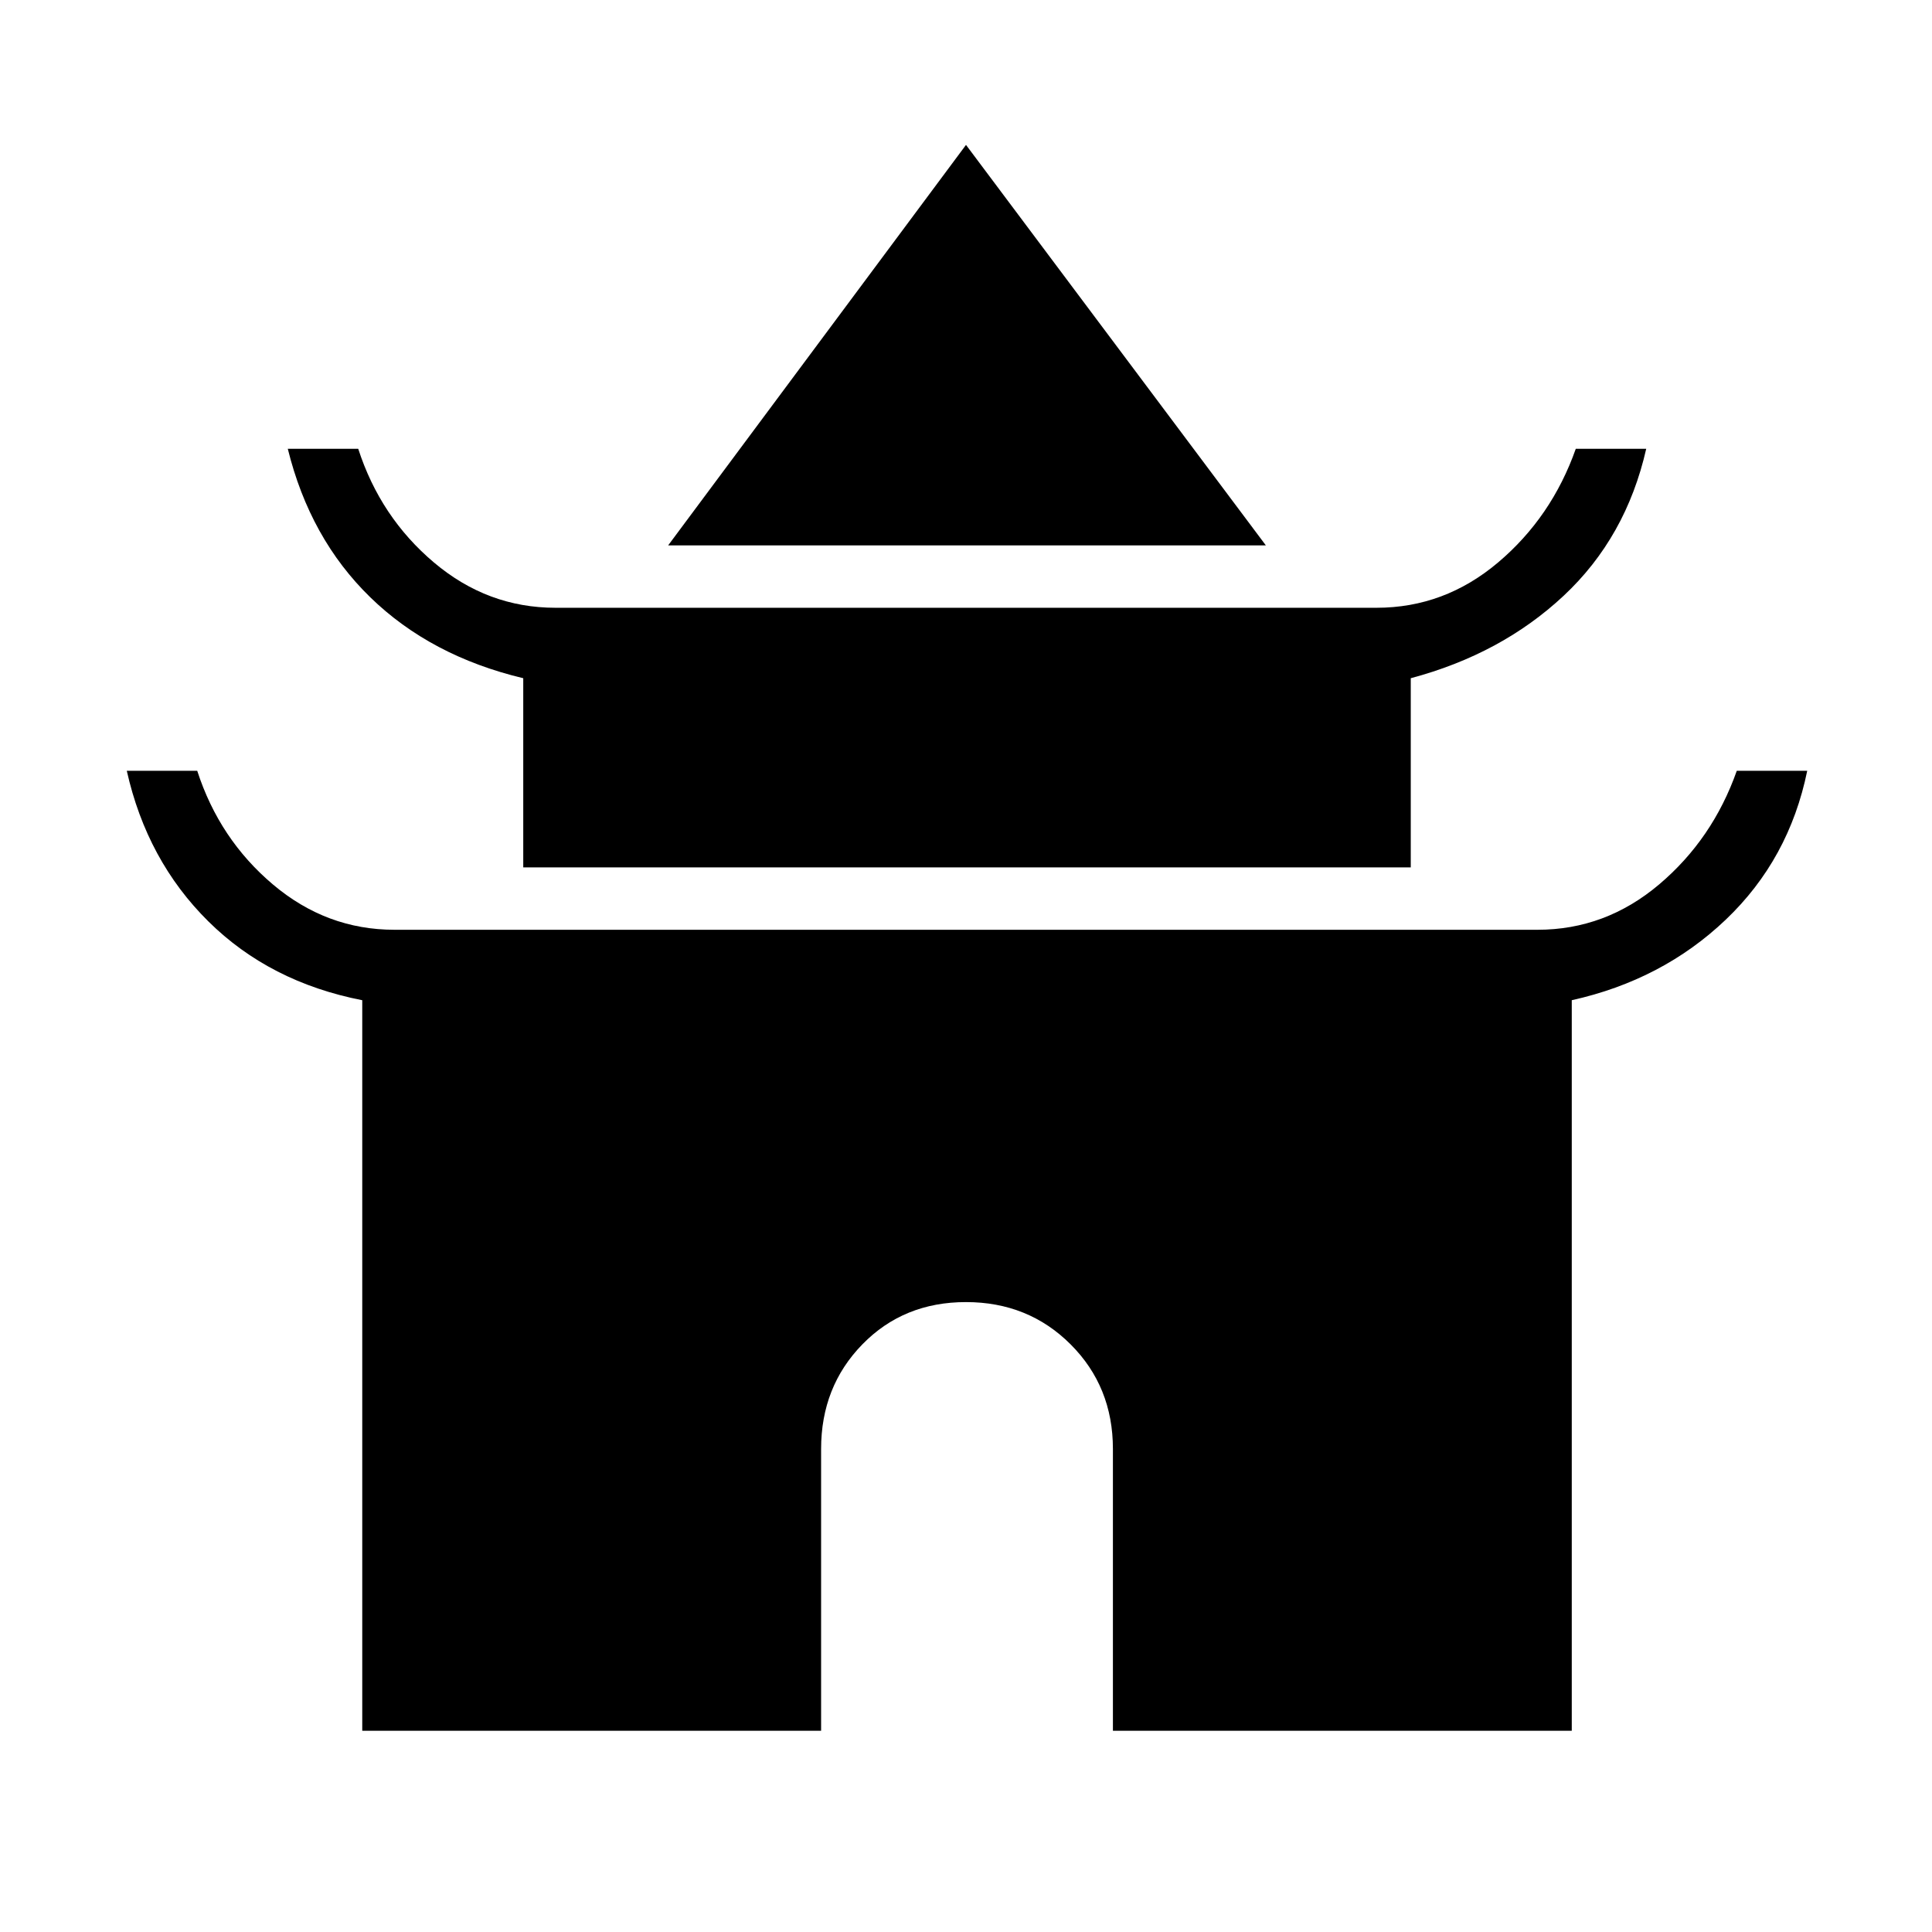 <svg xmlns="http://www.w3.org/2000/svg" height="48" viewBox="0 -960 960 960" width="48"><path d="m332-689 148-199 149 199H332Zm-72 160v-94q-46-11-76-40.2-30-29.2-41-73.8h35q11 34 37.63 56.5Q242.27-658 276-658h408q33.73 0 60.37-22.5Q771-703 783-737h35q-10 44-41 73t-76 41v94H260Zm-80 429v-363q-46-9-76.5-39.2Q73-532.4 63-577h35q11 34 37.63 56.5Q162.27-498 196-498h568q33.73 0 60.37-22.5Q851-543 863-577h35q-9 44-40.5 74T781-463v363H553v-140q0-30.98-21.02-51.99t-52-21.01q-30.98 0-51.48 21.01Q408-270.98 408-240v140H180Z"/></svg>